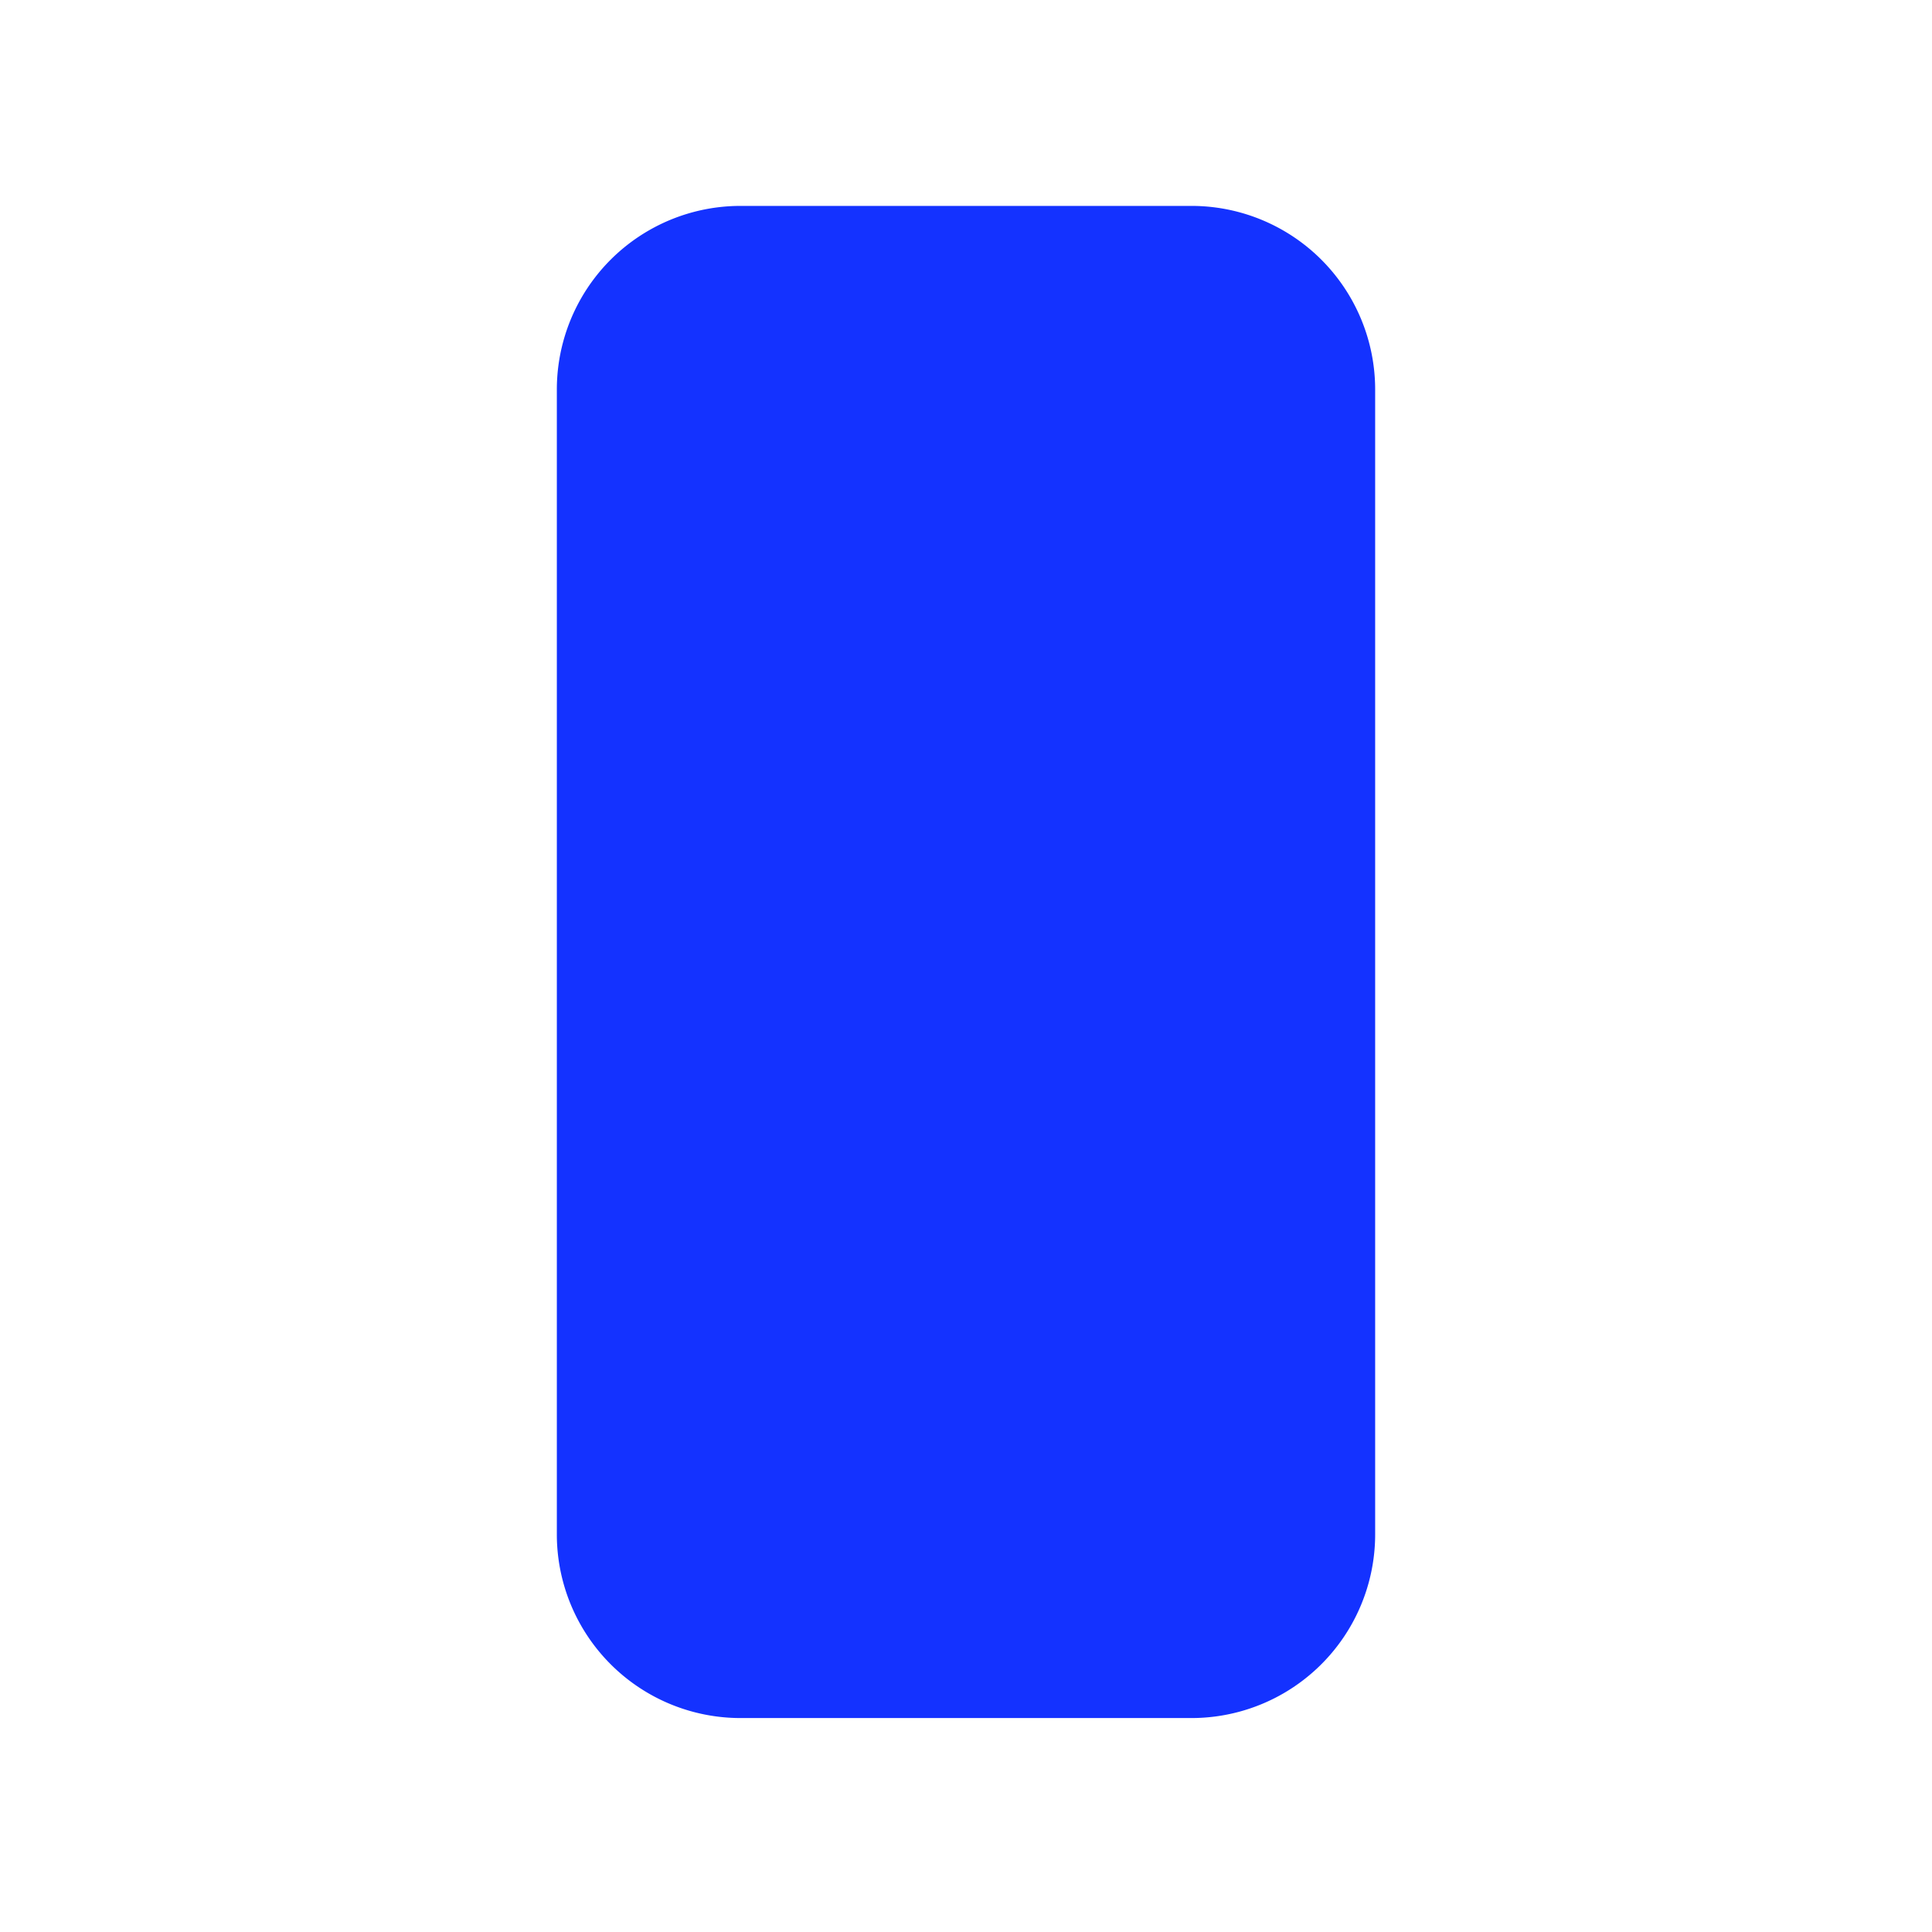 <svg id="Layer_1" data-name="Layer 1" xmlns="http://www.w3.org/2000/svg" viewBox="0 0 50 50">
  <title>type-craft-icons</title>
  <g>
    <path d="M19.166,7.329H30.834a2.755,2.755,0,0,1,2.755,2.755V39.709a2.754,2.754,0,0,1-2.754,2.754H19.166a2.755,2.755,0,0,1-2.755-2.755V10.083A2.755,2.755,0,0,1,19.166,7.329Z" fill="#1432ff"/>
    <path d="M30.835,9.329a.755.755,0,0,1,.754.754V39.708a.755.755,0,0,1-.754.755H19.165a.755.755,0,0,1-.754-.755V10.083a.755.755,0,0,1,.754-.754h11.67m0-4H19.165a4.753,4.753,0,0,0-4.754,4.754V39.708a4.754,4.754,0,0,0,4.754,4.755h11.67a4.754,4.754,0,0,0,4.754-4.755V10.083a4.753,4.753,0,0,0-4.754-4.754Z" fill="#1432ff"/>
  </g>
</svg>
